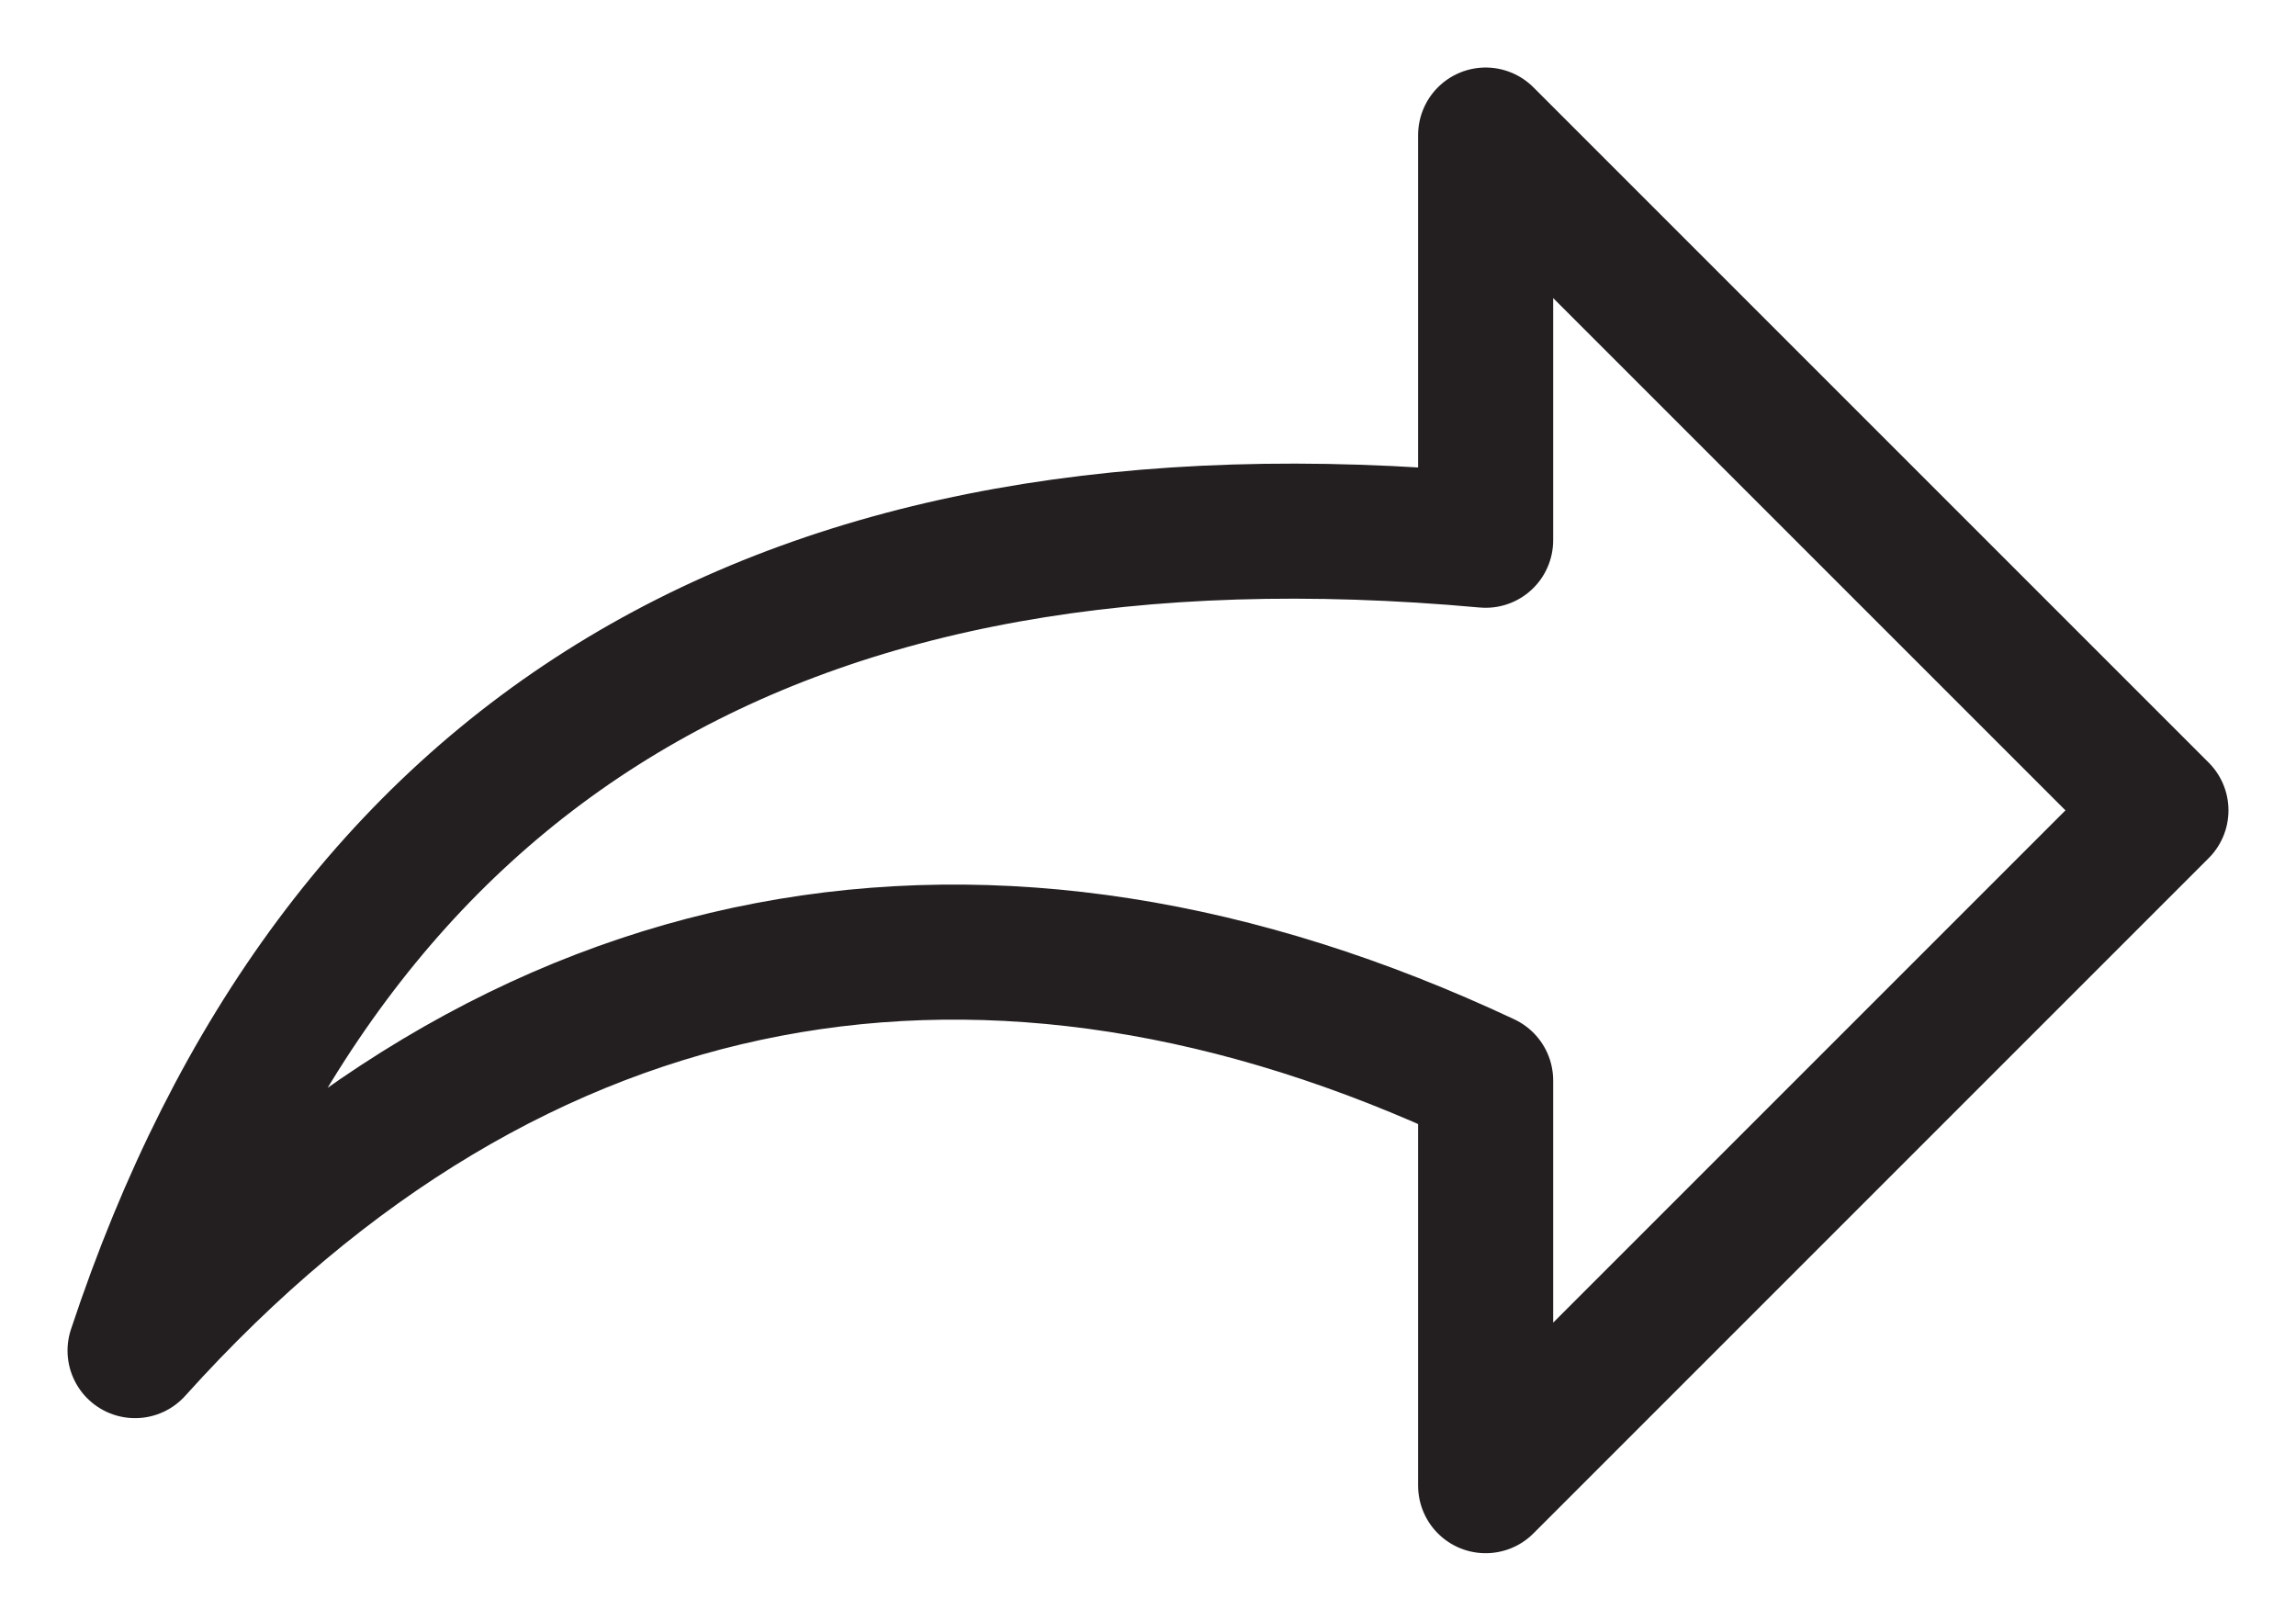 <svg width="17" height="12" viewBox="0 0 17 12" fill="none" xmlns="http://www.w3.org/2000/svg">
<path d="M11 4C5.815 3.529 2.481 5.529 1 10C3.825 6.86 7.342 6.282 11 8V11L16 6L11 1V4Z" stroke="#231F20" stroke-linecap="round" stroke-linejoin="round"/>
</svg>
